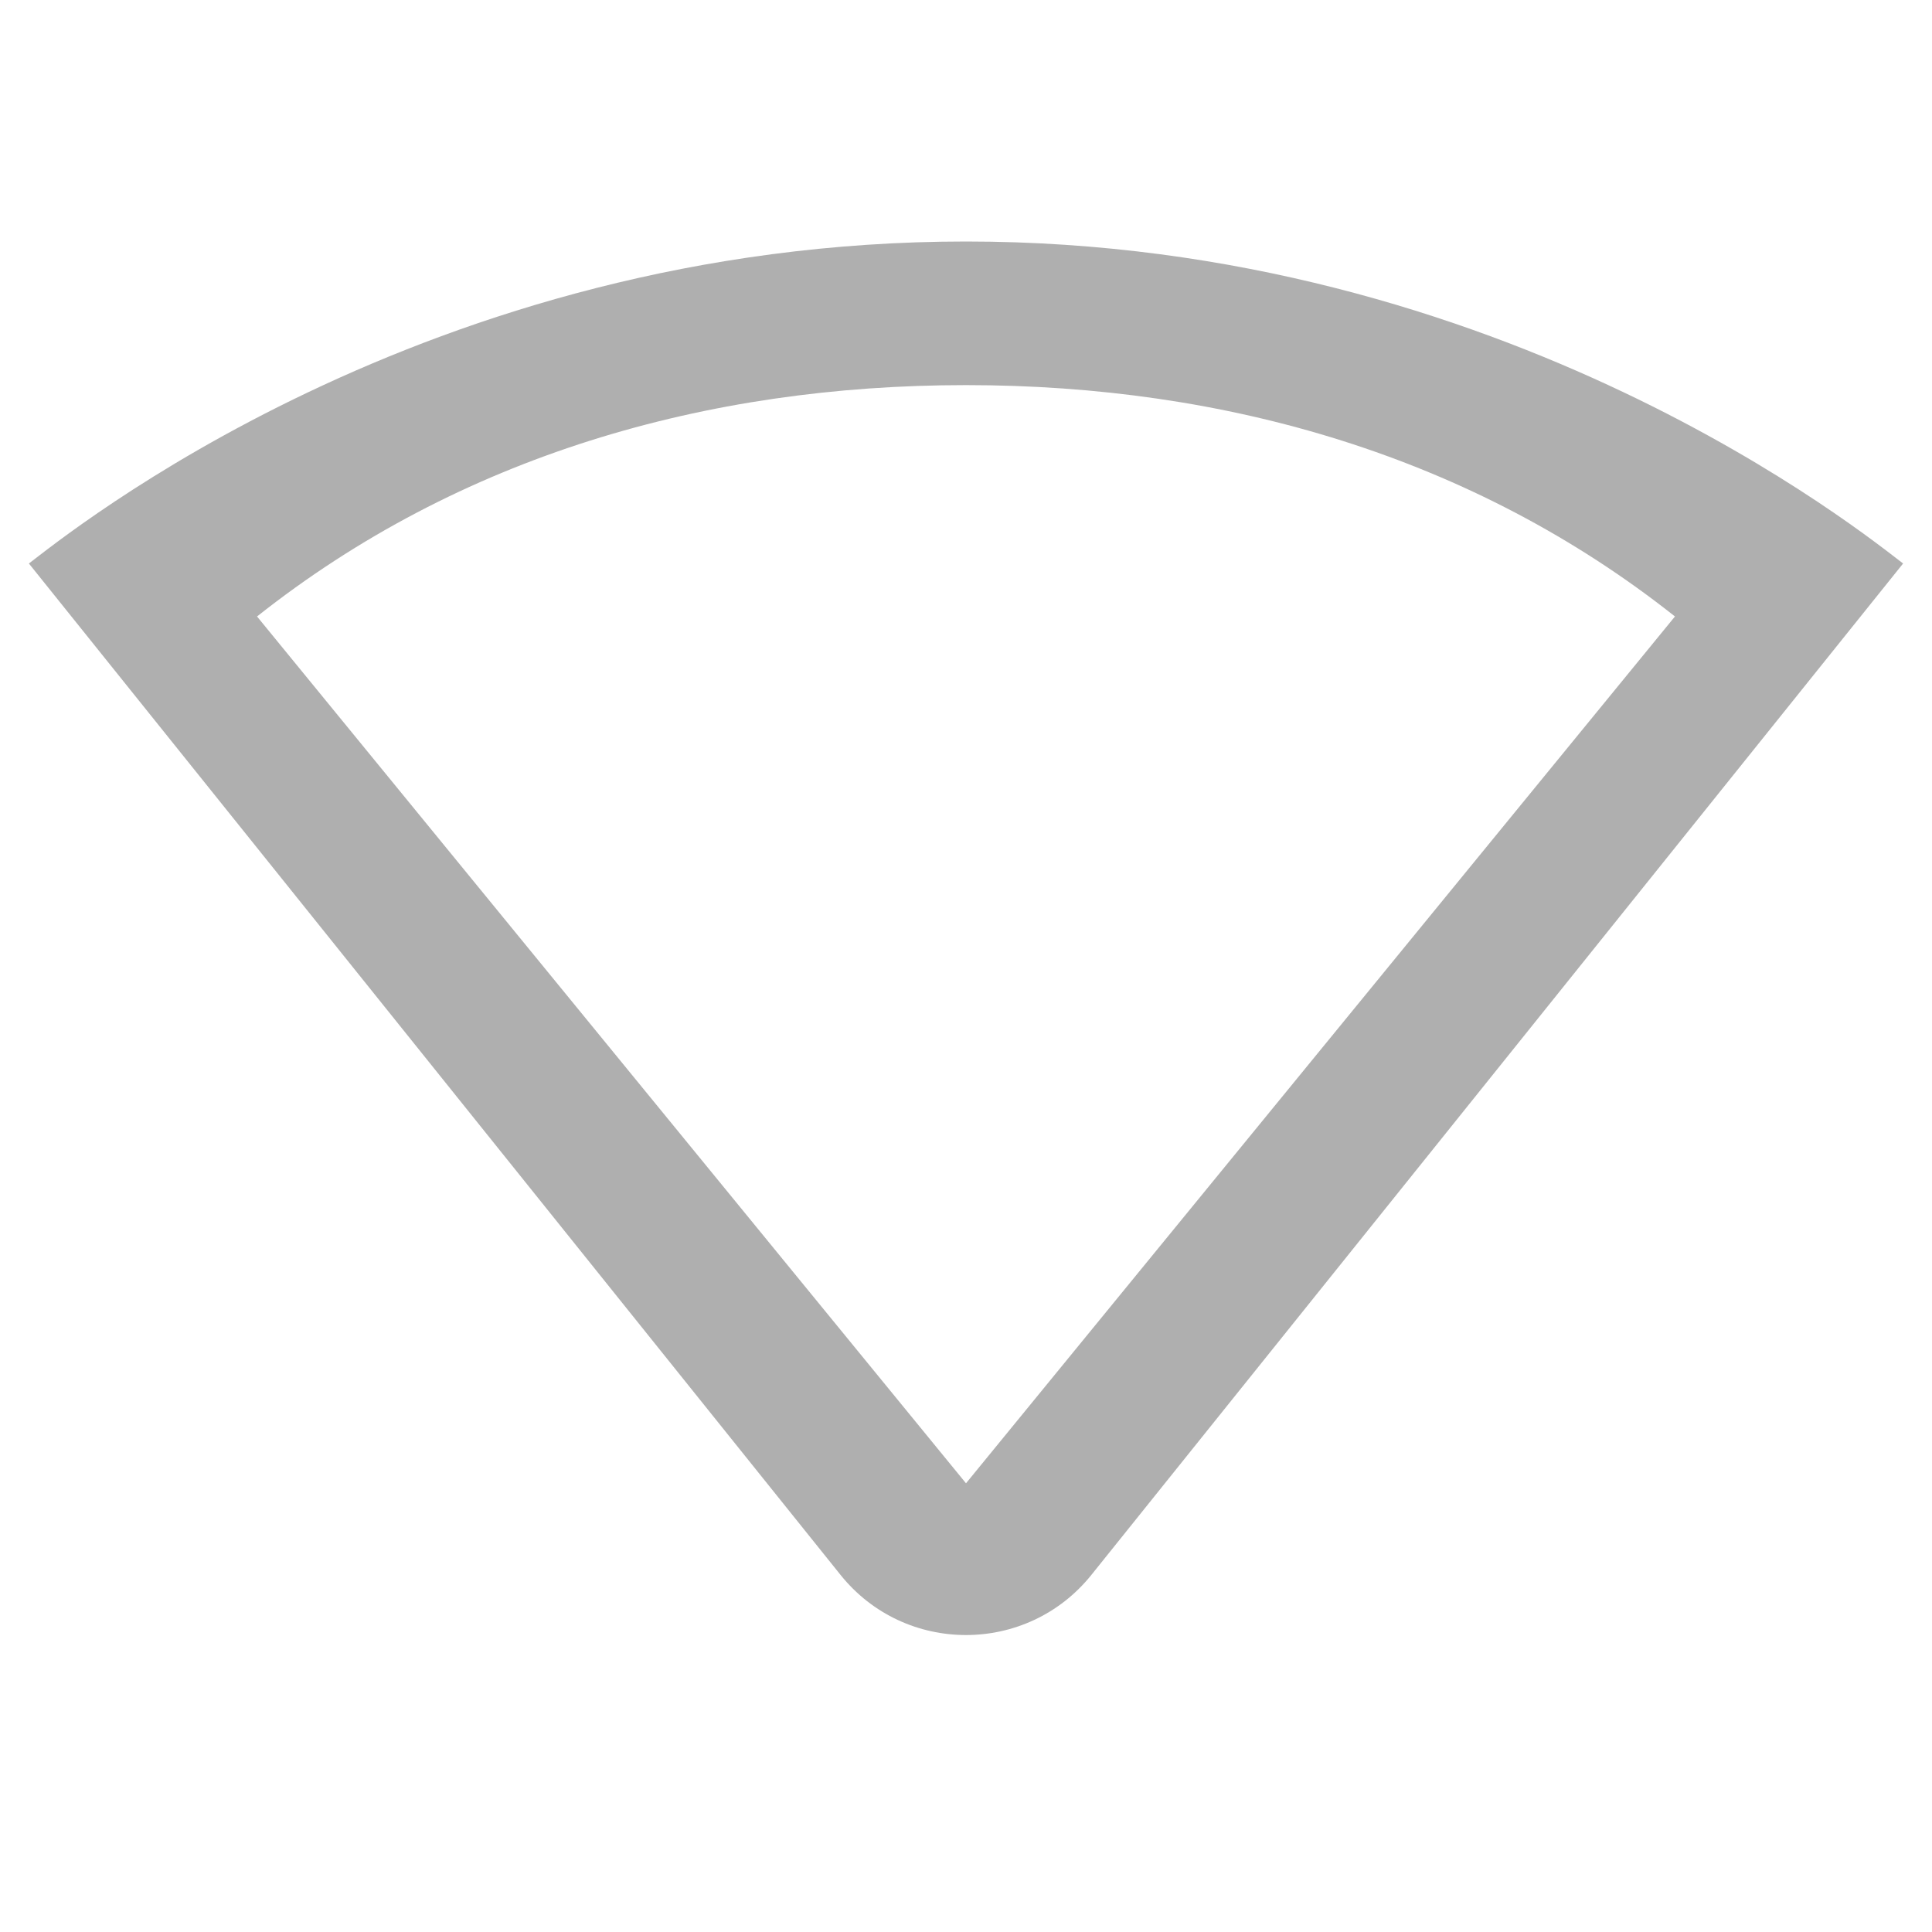 <?xml version="1.0" encoding="UTF-8" standalone="no"?>
<svg
   xmlns:dc="http://purl.org/dc/elements/1.1/"
   xmlns:cc="http://creativecommons.org/ns#"
   xmlns:rdf="http://www.w3.org/1999/02/22-rdf-syntax-ns#"
   xmlns:svg="http://www.w3.org/2000/svg"
   xmlns="http://www.w3.org/2000/svg"
   xmlns:sodipodi="http://sodipodi.sourceforge.net/DTD/sodipodi-0.dtd"
   xmlns:inkscape="http://www.inkscape.org/namespaces/inkscape"
   height="24"
   viewBox="0 0 24 24"
   width="24"
   version="1.1"
   id="svg4"
   sodipodi:docname="network-wireless-signal-excellent.svg"
   inkscape:version="1.0.2 (e86c870879, 2021-01-15)">
  <defs
     id="defs8" />
  <sodipodi:namedview
     pagecolor="#ffffff"
     bordercolor="#666666"
     borderopacity="1"
     objecttolerance="10"
     gridtolerance="10"
     guidetolerance="10"
     inkscape:pageopacity="0"
     inkscape:pageshadow="2"
     inkscape:window-width="1904"
     inkscape:window-height="1004"
     id="namedview6"
     showgrid="false"
     inkscape:zoom="33.45365"
     inkscape:cx="14.169815"
     inkscape:cy="12"
     inkscape:window-x="56"
     inkscape:window-y="50"
     inkscape:window-maximized="0"
     inkscape:current-layer="svg4" />
  <path fill="#afafaf"
     id="path2"
     d="M 12,3 C 5.28,3 0.809,6.66 0.359,7 l 10.08,12.561 c 0.8,1 2.321,1 3.121,0 L 23.641,7 C 23.191,6.66 18.71,3 12,3 Z m 0,1.784 c 3.23,0 6.294,0.884 8.807,2.874 L 12,18.426 3.193,7.658 C 5.706,5.668 8.77,4.784 12,4.784 Z"
     sodipodi:nodetypes="sccccsscccs" />
</svg>
